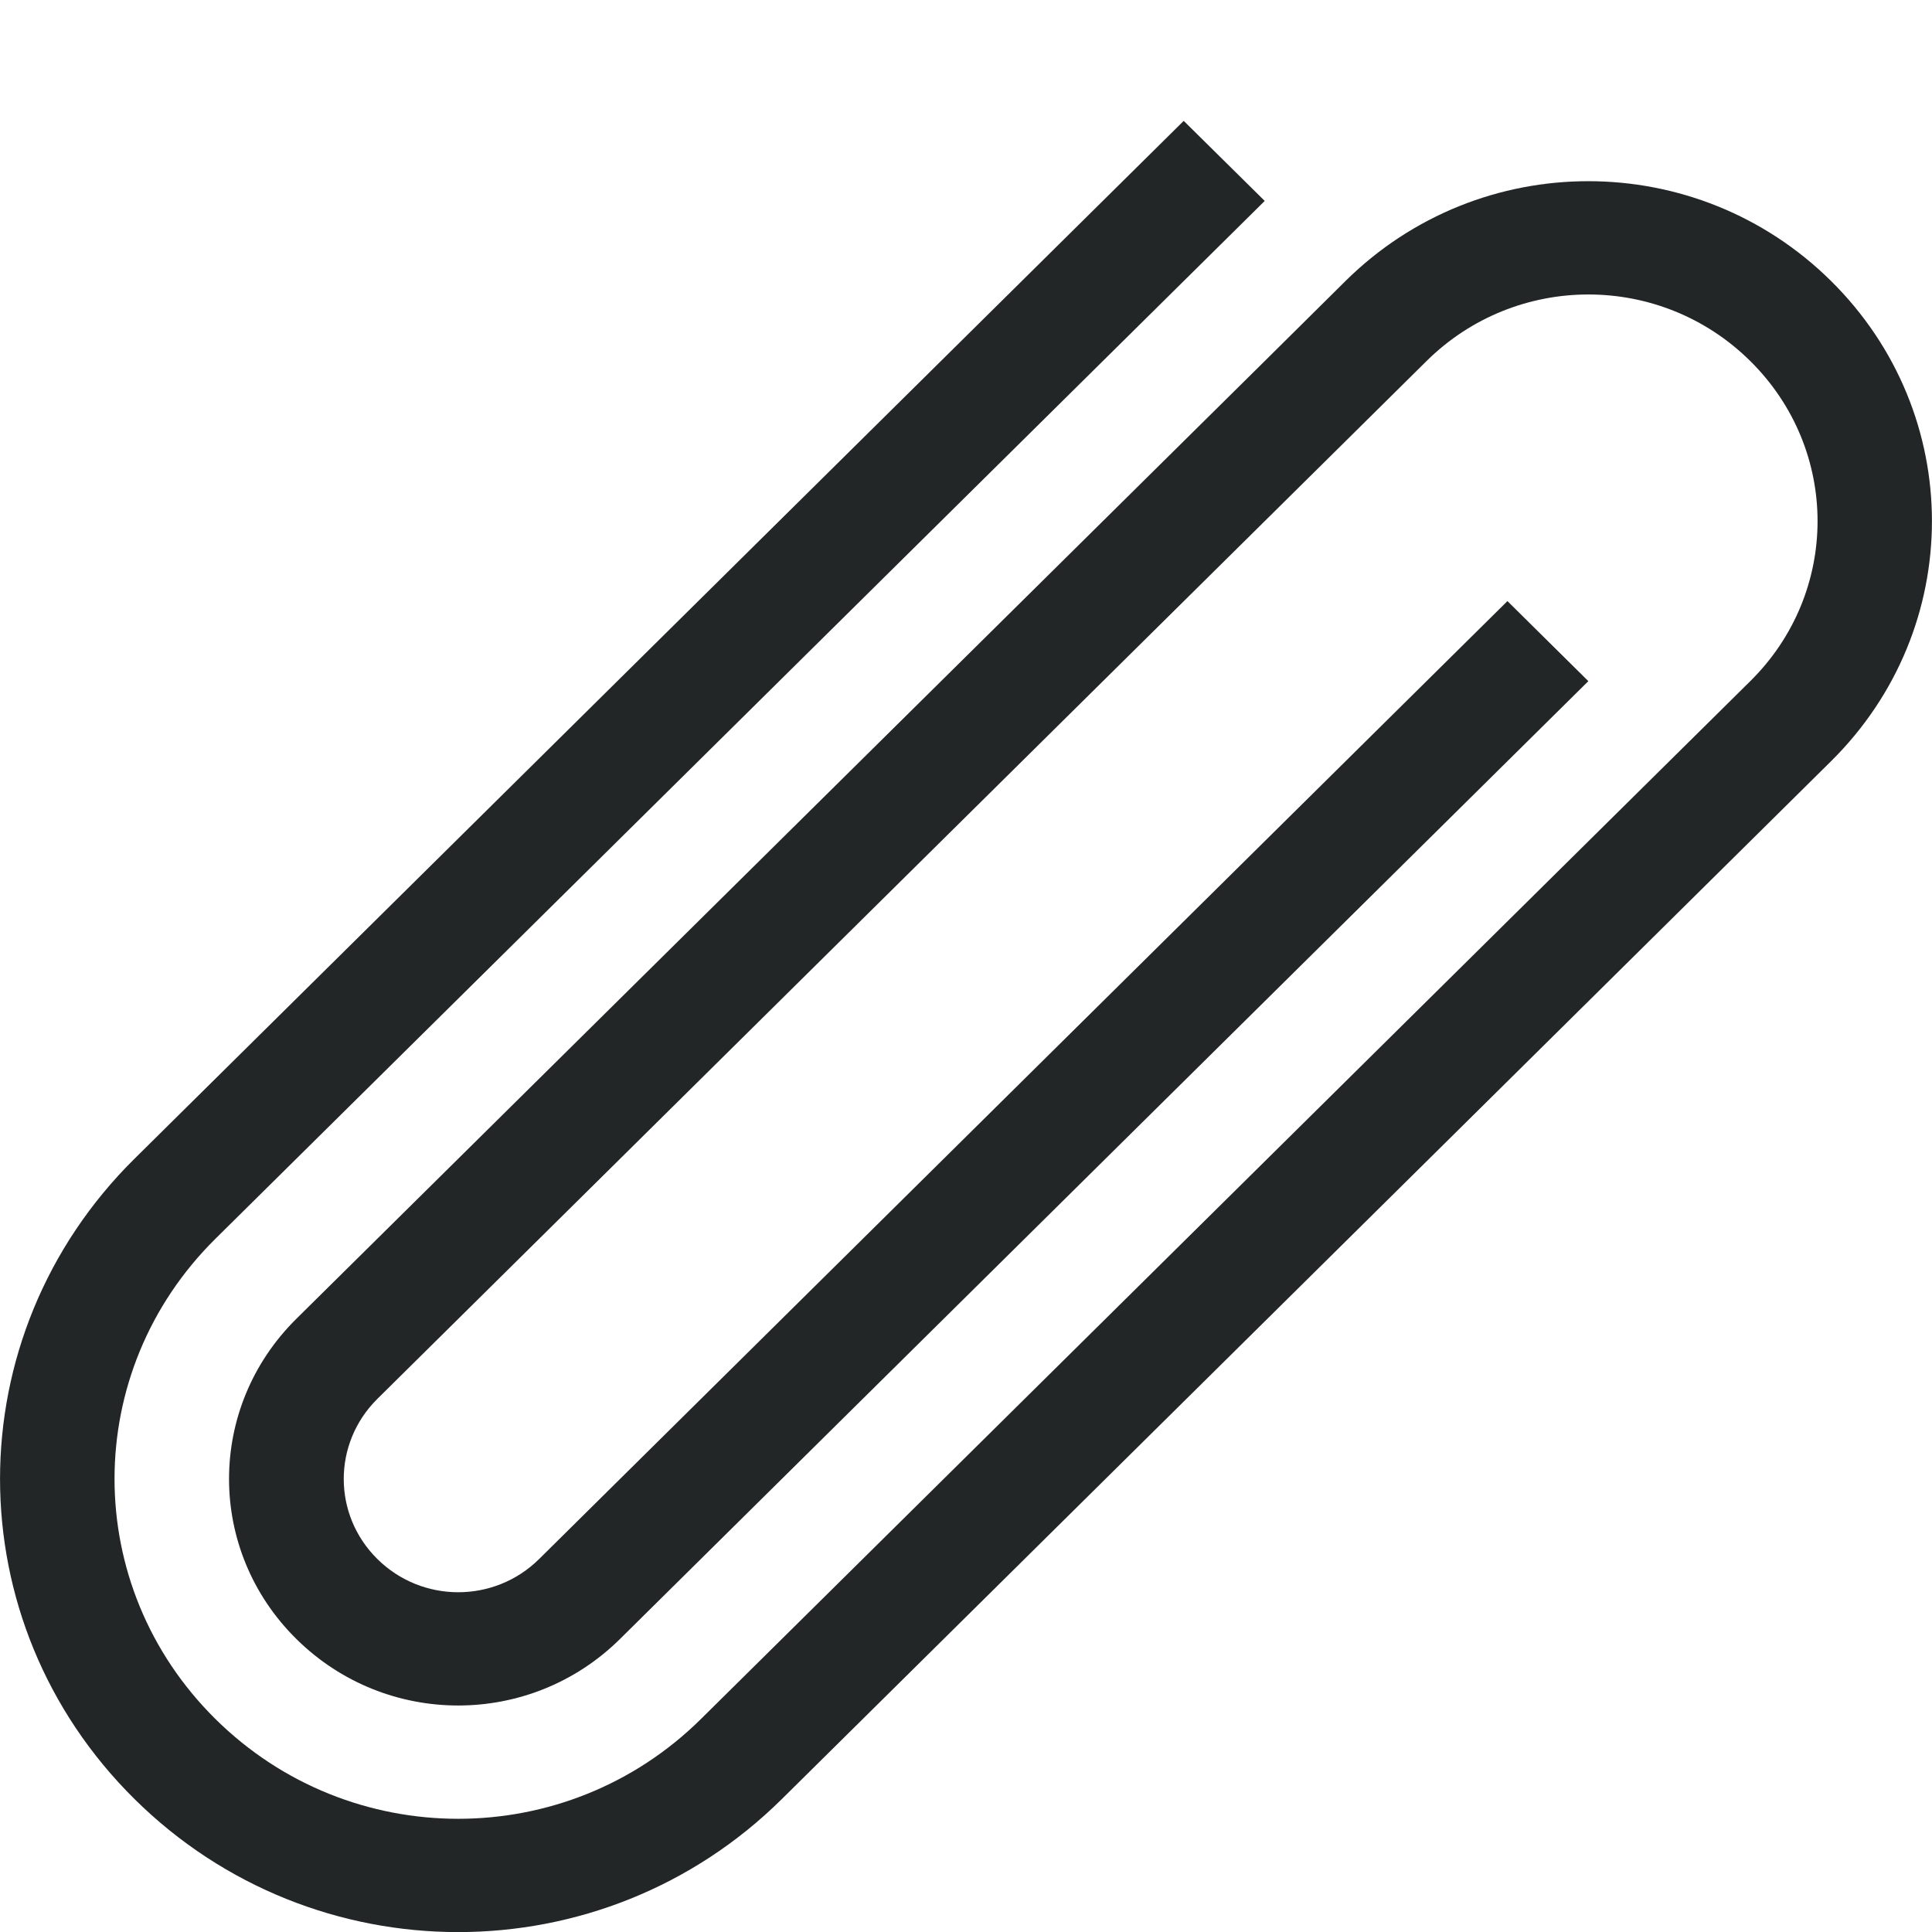 <?xml version="1.0" encoding="UTF-8" standalone="no"?>
<svg
   xmlns:dc="http://purl.org/dc/elements/1.1/"
   xmlns:cc="http://creativecommons.org/ns#"
   xmlns:rdf="http://www.w3.org/1999/02/22-rdf-syntax-ns#"
   xmlns:svg="http://www.w3.org/2000/svg"
   xmlns="http://www.w3.org/2000/svg"
   xmlns:sodipodi="http://sodipodi.sourceforge.net/DTD/sodipodi-0.dtd"
   xmlns:inkscape="http://www.inkscape.org/namespaces/inkscape"
   width="16"
   height="16.001"
   version="1.1"
   id="svg10"
   sodipodi:docname="mail-attachment-symbolic.svg"
   inkscape:version="0.92.3 (2405546, 2018-03-11)">
  <defs
     id="defs14" />
  <sodipodi:namedview
     pagecolor="#ffffff"
     bordercolor="#666666"
     borderopacity="1"
     objecttolerance="10"
     gridtolerance="10"
     guidetolerance="10"
     inkscape:pageopacity="0"
     inkscape:pageshadow="2"
     inkscape:window-width="1920"
     inkscape:window-height="1026"
     id="namedview12"
     showgrid="false"
     inkscape:zoom="14.749079"
     inkscape:cx="8.1356017"
     inkscape:cy="8.0004997"
     inkscape:window-x="0"
     inkscape:window-y="30"
     inkscape:window-maximized="1"
     inkscape:current-layer="svg10" />
  <path
     inkscape:connector-curvature="0"
     style="fill:#232627;fill-opacity:1;stroke:none;stroke-width:0.943"
     d="M 9.803,1.001 1.114,9.596 c -1.485,1.469 -1.485,3.834 0,5.303 1.485,1.469 3.876,1.469 5.361,0 l 8.019,-7.932 0.67,-0.663 c 1.114,-1.102 1.114,-2.875 0,-3.977 -1.114,-1.102 -2.907,-1.102 -4.021,0 L 10.474,2.99 2.454,10.922 c -0.743,0.735 -0.743,1.917 0,2.651 0.743,0.735 1.938,0.735 2.681,0 L 13.154,5.641 12.484,4.978 5.135,12.248 4.465,12.911 c -0.371,0.367 -0.969,0.367 -1.34,0 -0.371,-0.367 -0.371,-0.958 0,-1.326 l 8.019,-7.932 0.67,-0.663 c 0.743,-0.735 1.938,-0.735 2.681,0 0.743,0.735 0.743,1.917 0,2.651 L 5.805,14.236 c -1.114,1.102 -2.907,1.102 -4.021,0 -1.114,-1.102 -1.114,-2.875 0,-3.977 l 8.69,-8.595 z"
     class="ColorScheme-Text"
     id="path4-3" />
</svg>
